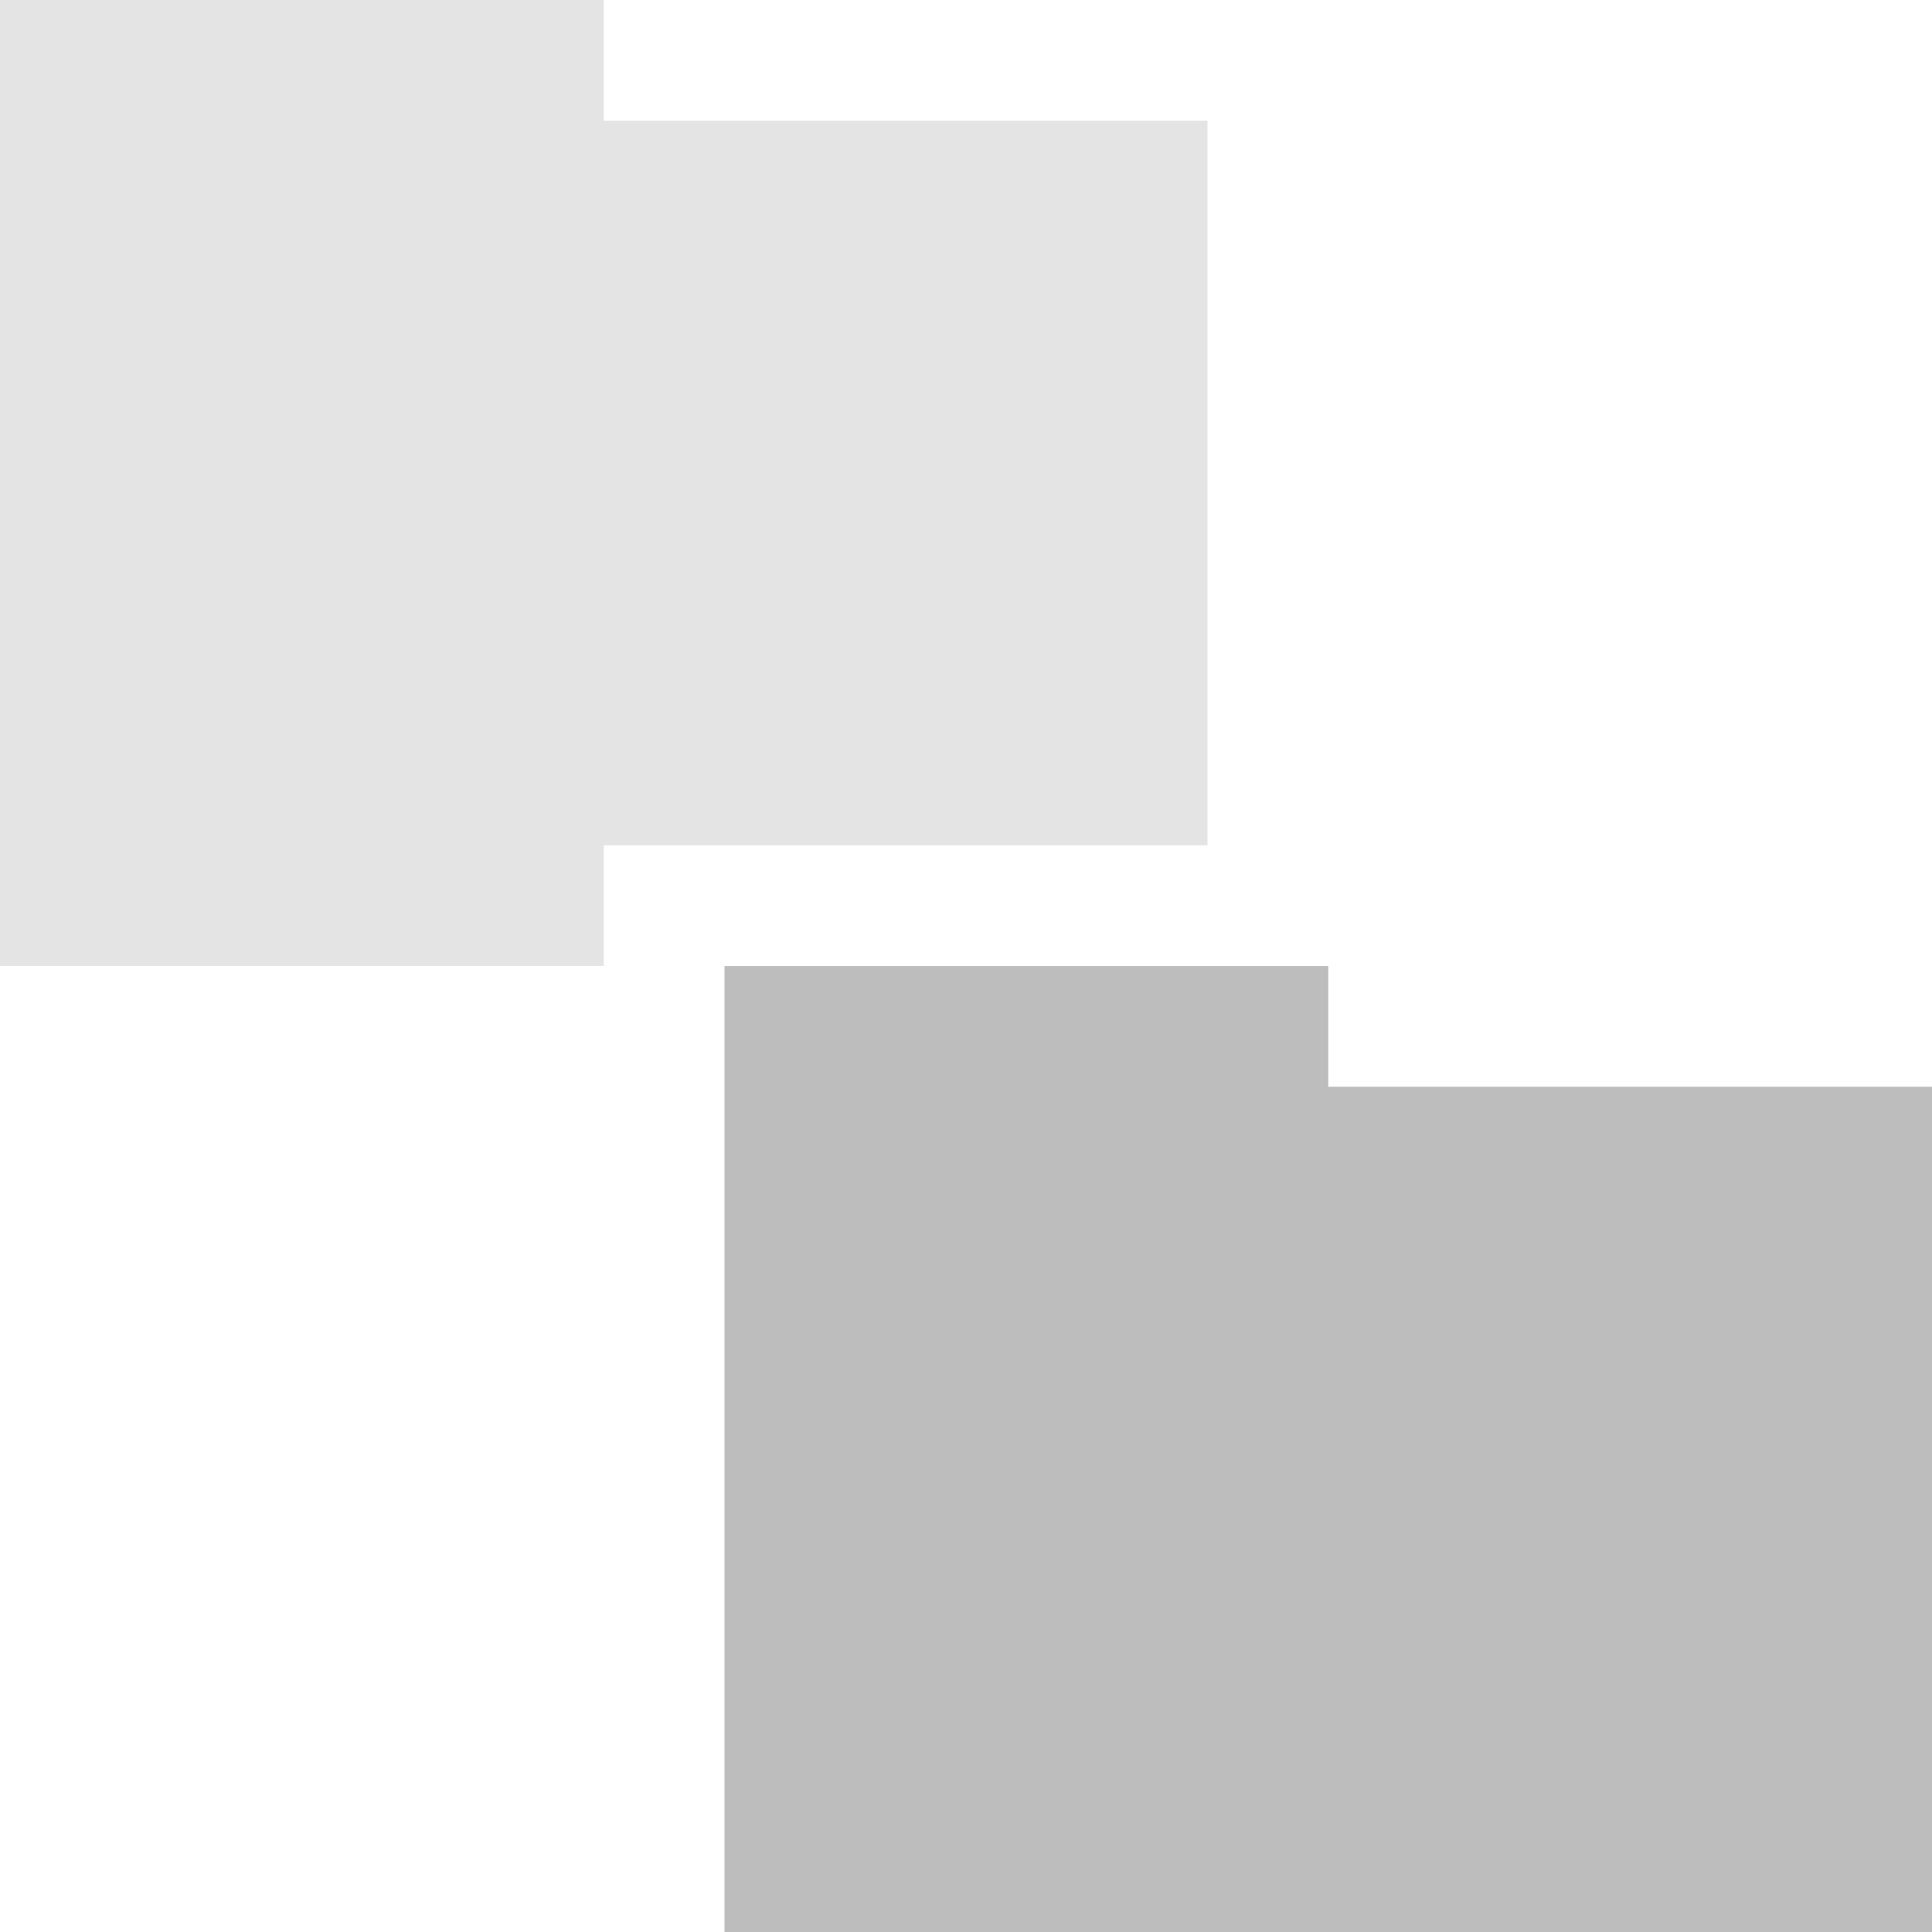 <!-- Created with Inkscape (http://www.inkscape.org/) -->
<svg xmlns="http://www.w3.org/2000/svg" viewBox="0 0 16 16">
 <path d="M 0,0 0,8 5,8 5,7 10,7 10,1 5,1 5,0 z" style="fill:#bdbdbd;opacity:0.4;fill-opacity:1;stroke:none"/>
 <path d="m 6 8 0 8 10 0 0 -7 -5 0 0 -1 z" style="fill:#bdbdbd;opacity:1;fill-opacity:1;stroke:none"/>
</svg>
